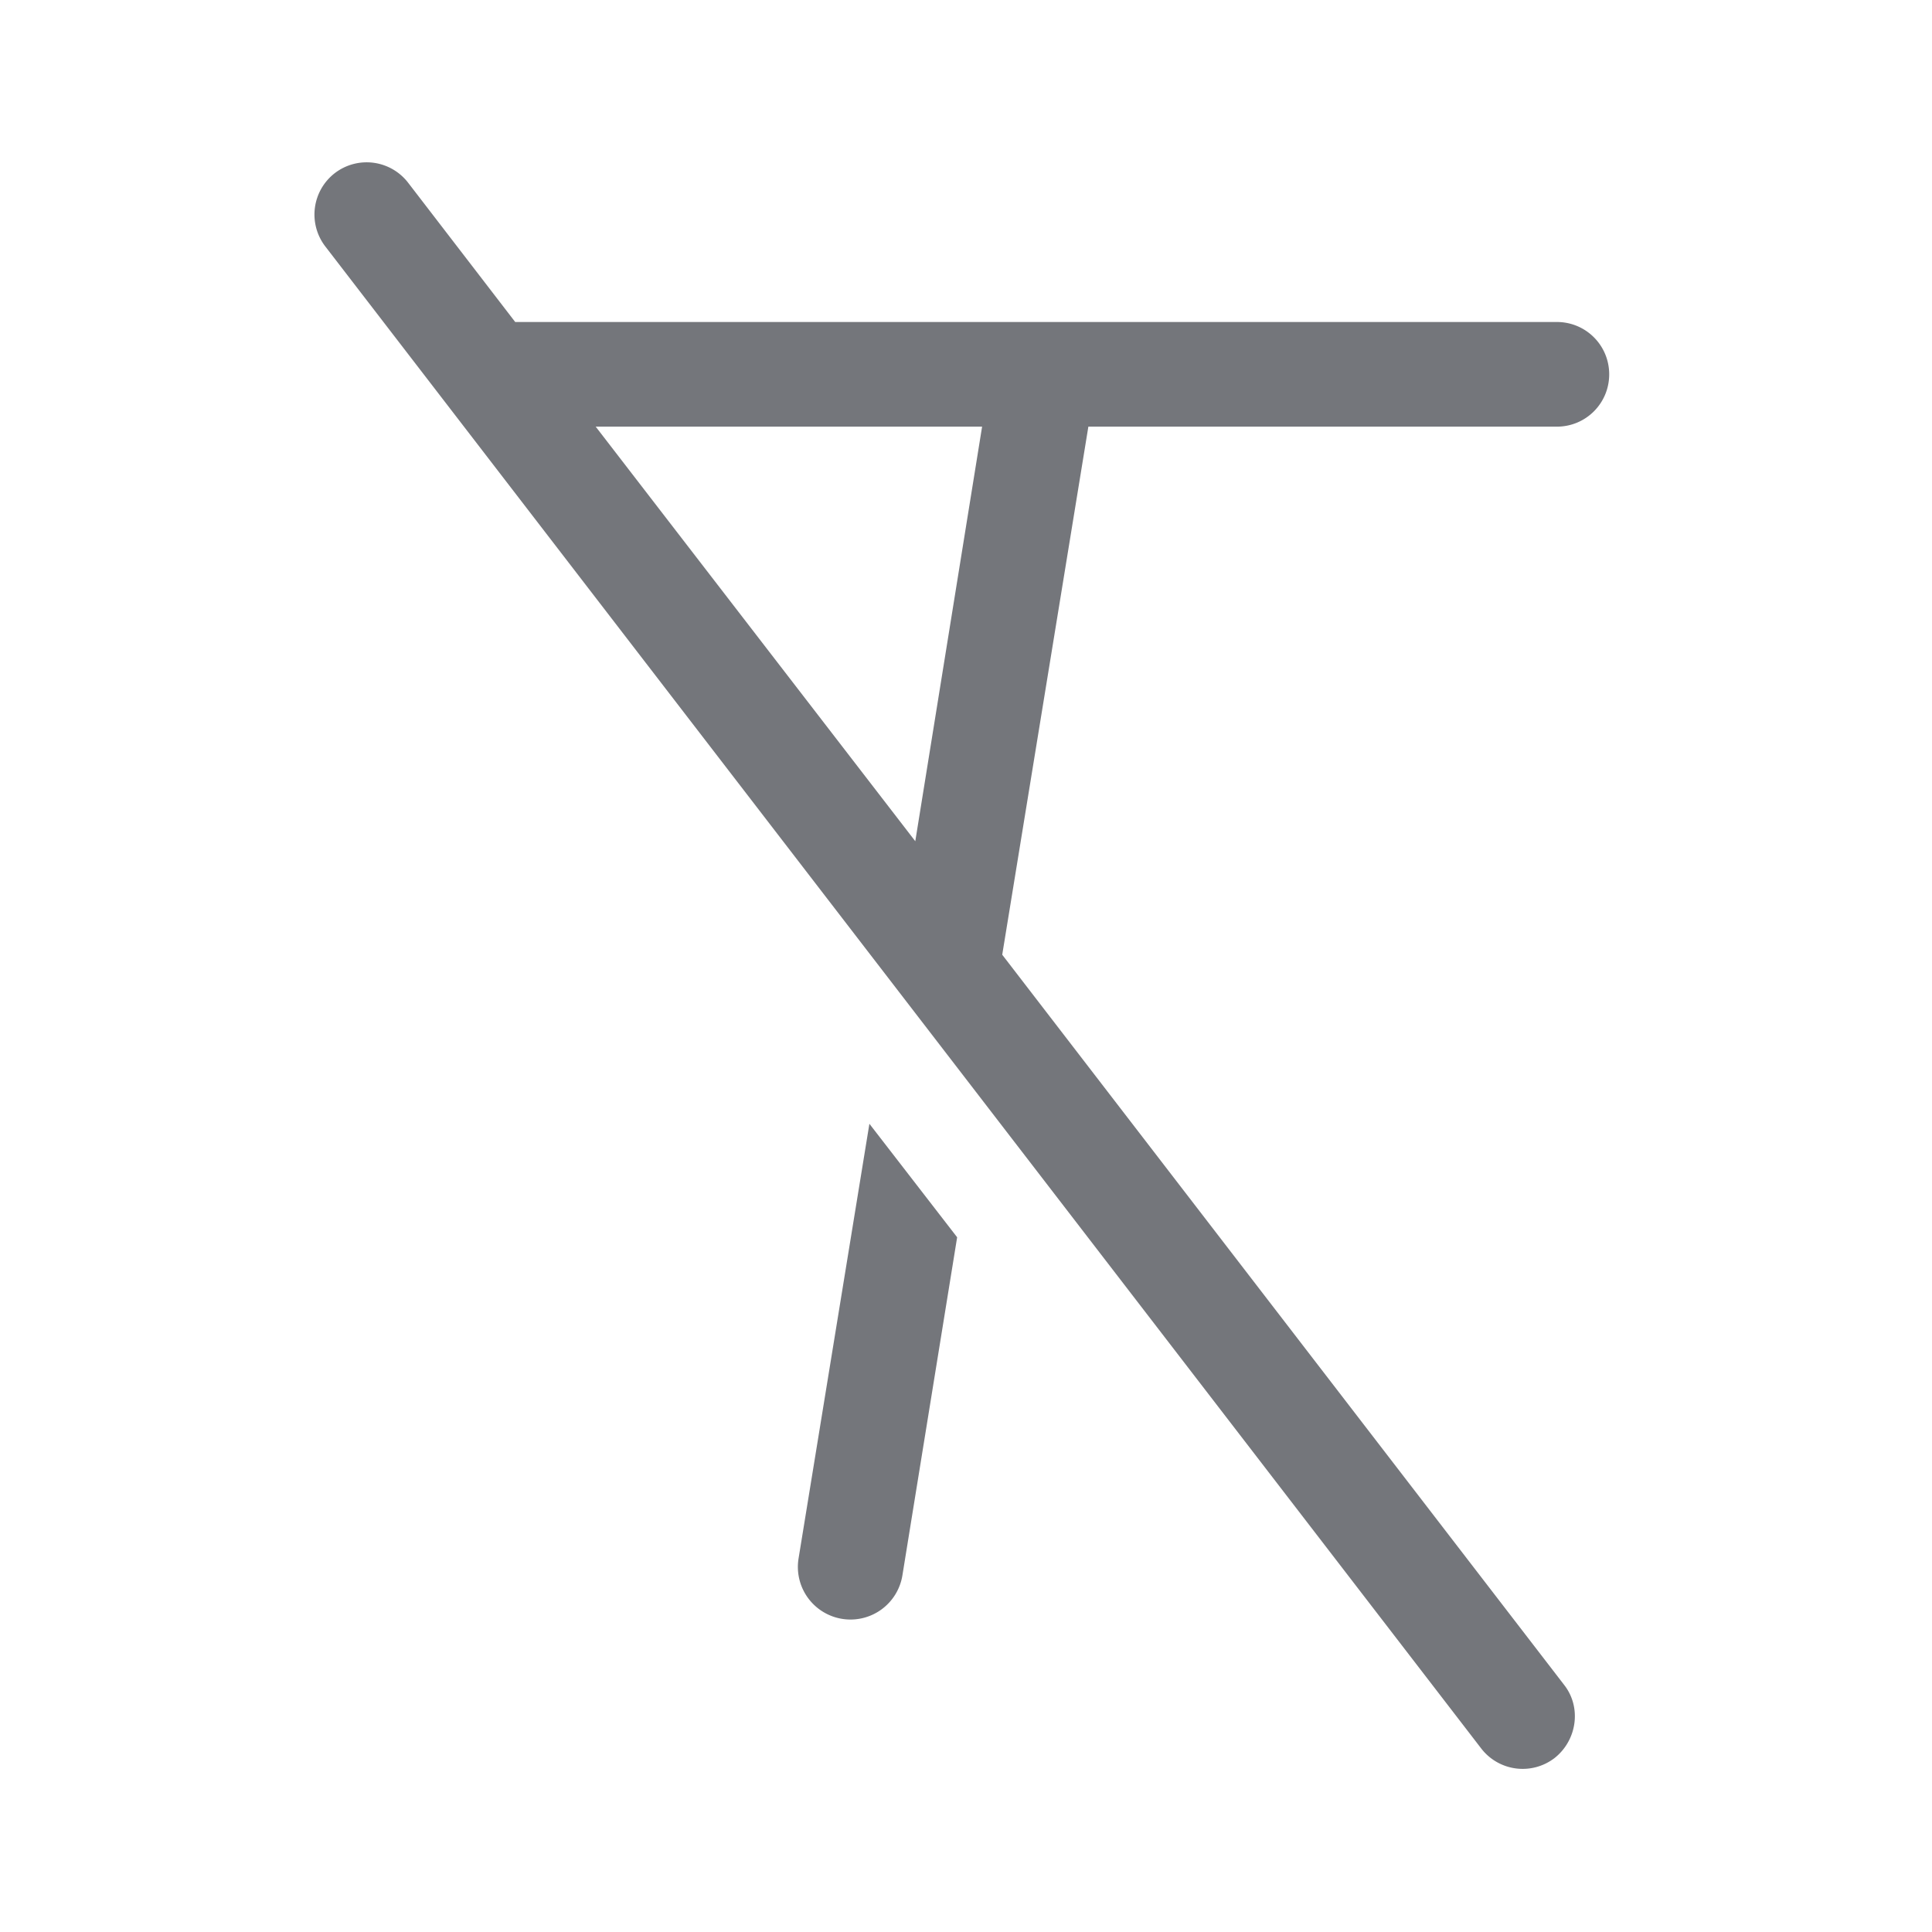 <svg xmlns="http://www.w3.org/2000/svg" fill="none" viewBox="0 0 24 24" focusable="false"><path fill="#74767B" fill-rule="evenodd" d="M4.16 2.15a.65.65 0 0 1 .91.12L6.4 4h12.94c.36 0 .65.29.65.65s-.29.65-.65.65h-5.82l-1.07 6.56 6.98 9.07c.22.28.16.69-.12.91a.65.65 0 0 1-.91-.12L4.04 3.06a.65.65 0 0 1 .12-.91m7.21 8.3L7.4 5.3h4.8zm.52 4.92-1.09-1.41-.88 5.4a.653.653 0 0 0 1.29.21z"/></svg>